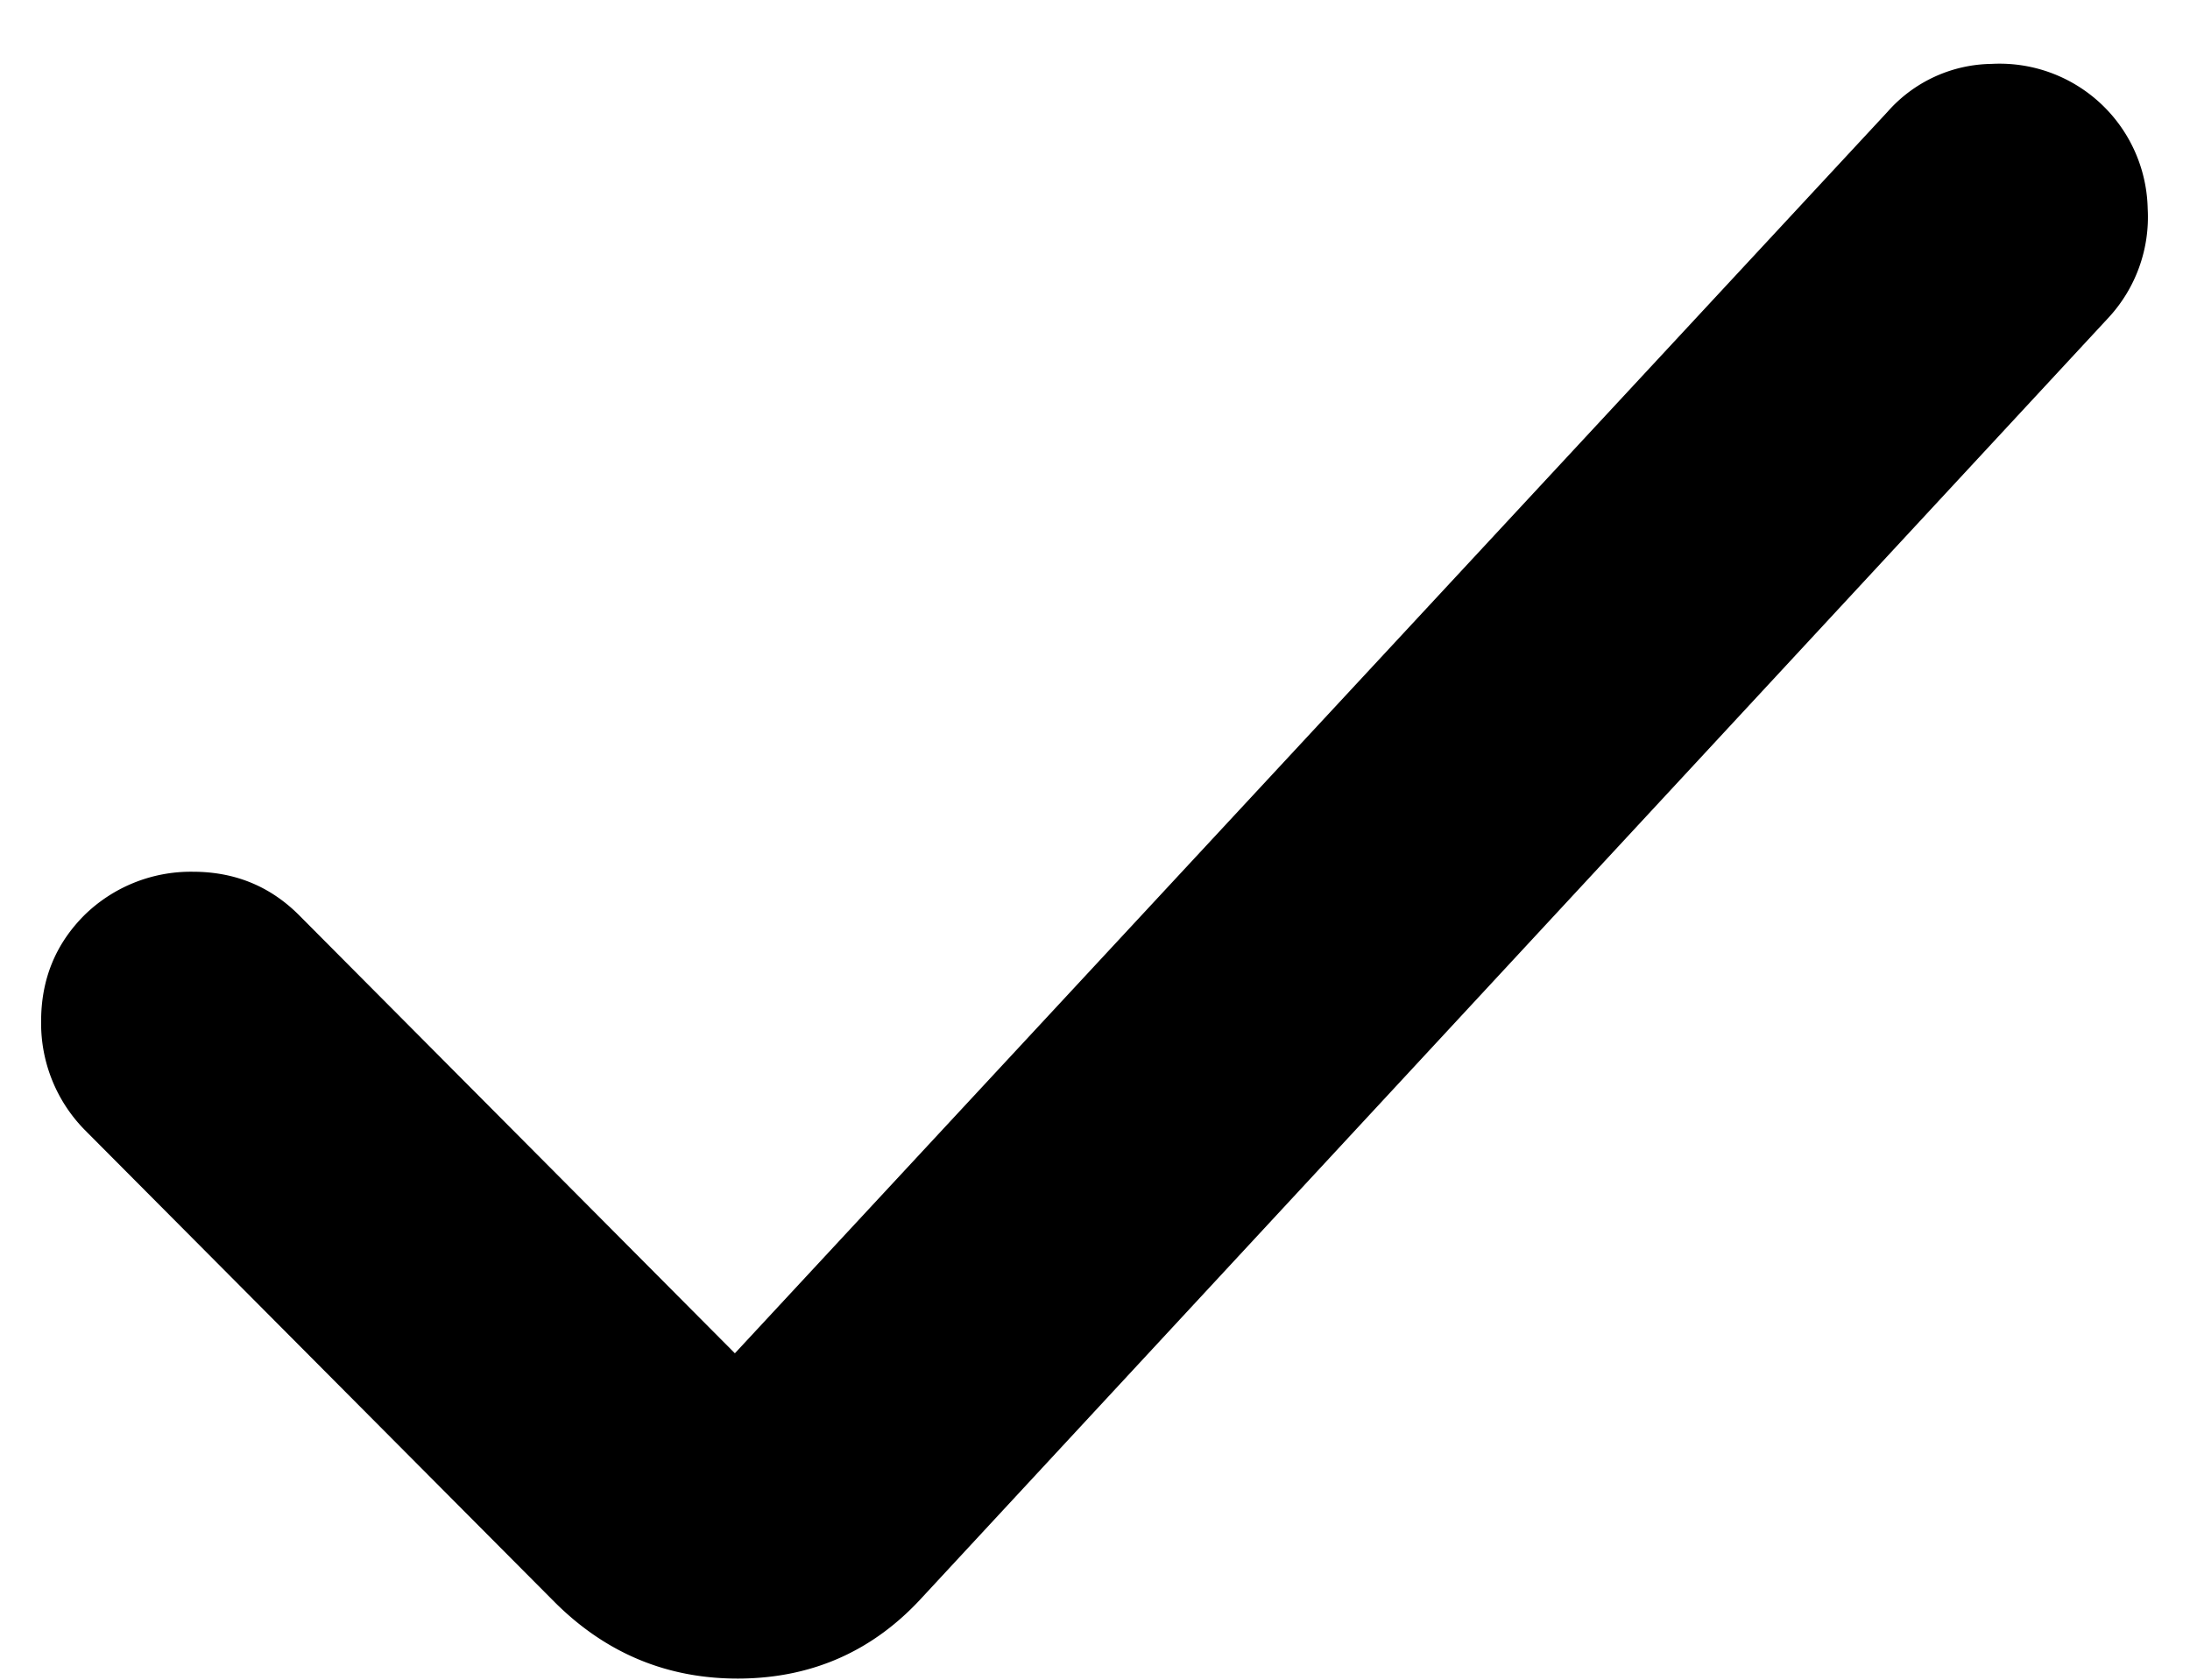 <?xml version="1.0" standalone="no"?><!DOCTYPE svg PUBLIC "-//W3C//DTD SVG 1.1//EN" "http://www.w3.org/Graphics/SVG/1.1/DTD/svg11.dtd"><svg t="1540868522056" class="icon" style="" viewBox="0 0 1335 1024" version="1.1" xmlns="http://www.w3.org/2000/svg" p-id="3525" xmlns:xlink="http://www.w3.org/1999/xlink" width="260.742" height="200"><defs><style type="text/css"></style></defs><path d="M1150.62 68.163a85.927 85.927 0 0 1 63.31-29.206 90.29 90.29 0 0 1 95.277 88.331 90.29 90.29 0 0 1-23.641 66.115l-723.478 780.511c-29.696 32.501-66.56 48.929-110.592 49.419-44.077 0.445-81.875-15.137-113.397-46.614l-286.631-288.056a92.694 92.694 0 0 1-26.401-66.07c0-25.511 8.771-47.059 26.401-64.69a92.694 92.694 0 0 1 66.115-26.446c25.511 0 47.059 8.815 64.69 26.446l265.706 267.13 702.642-756.87z" p-id="3526"></path></svg>